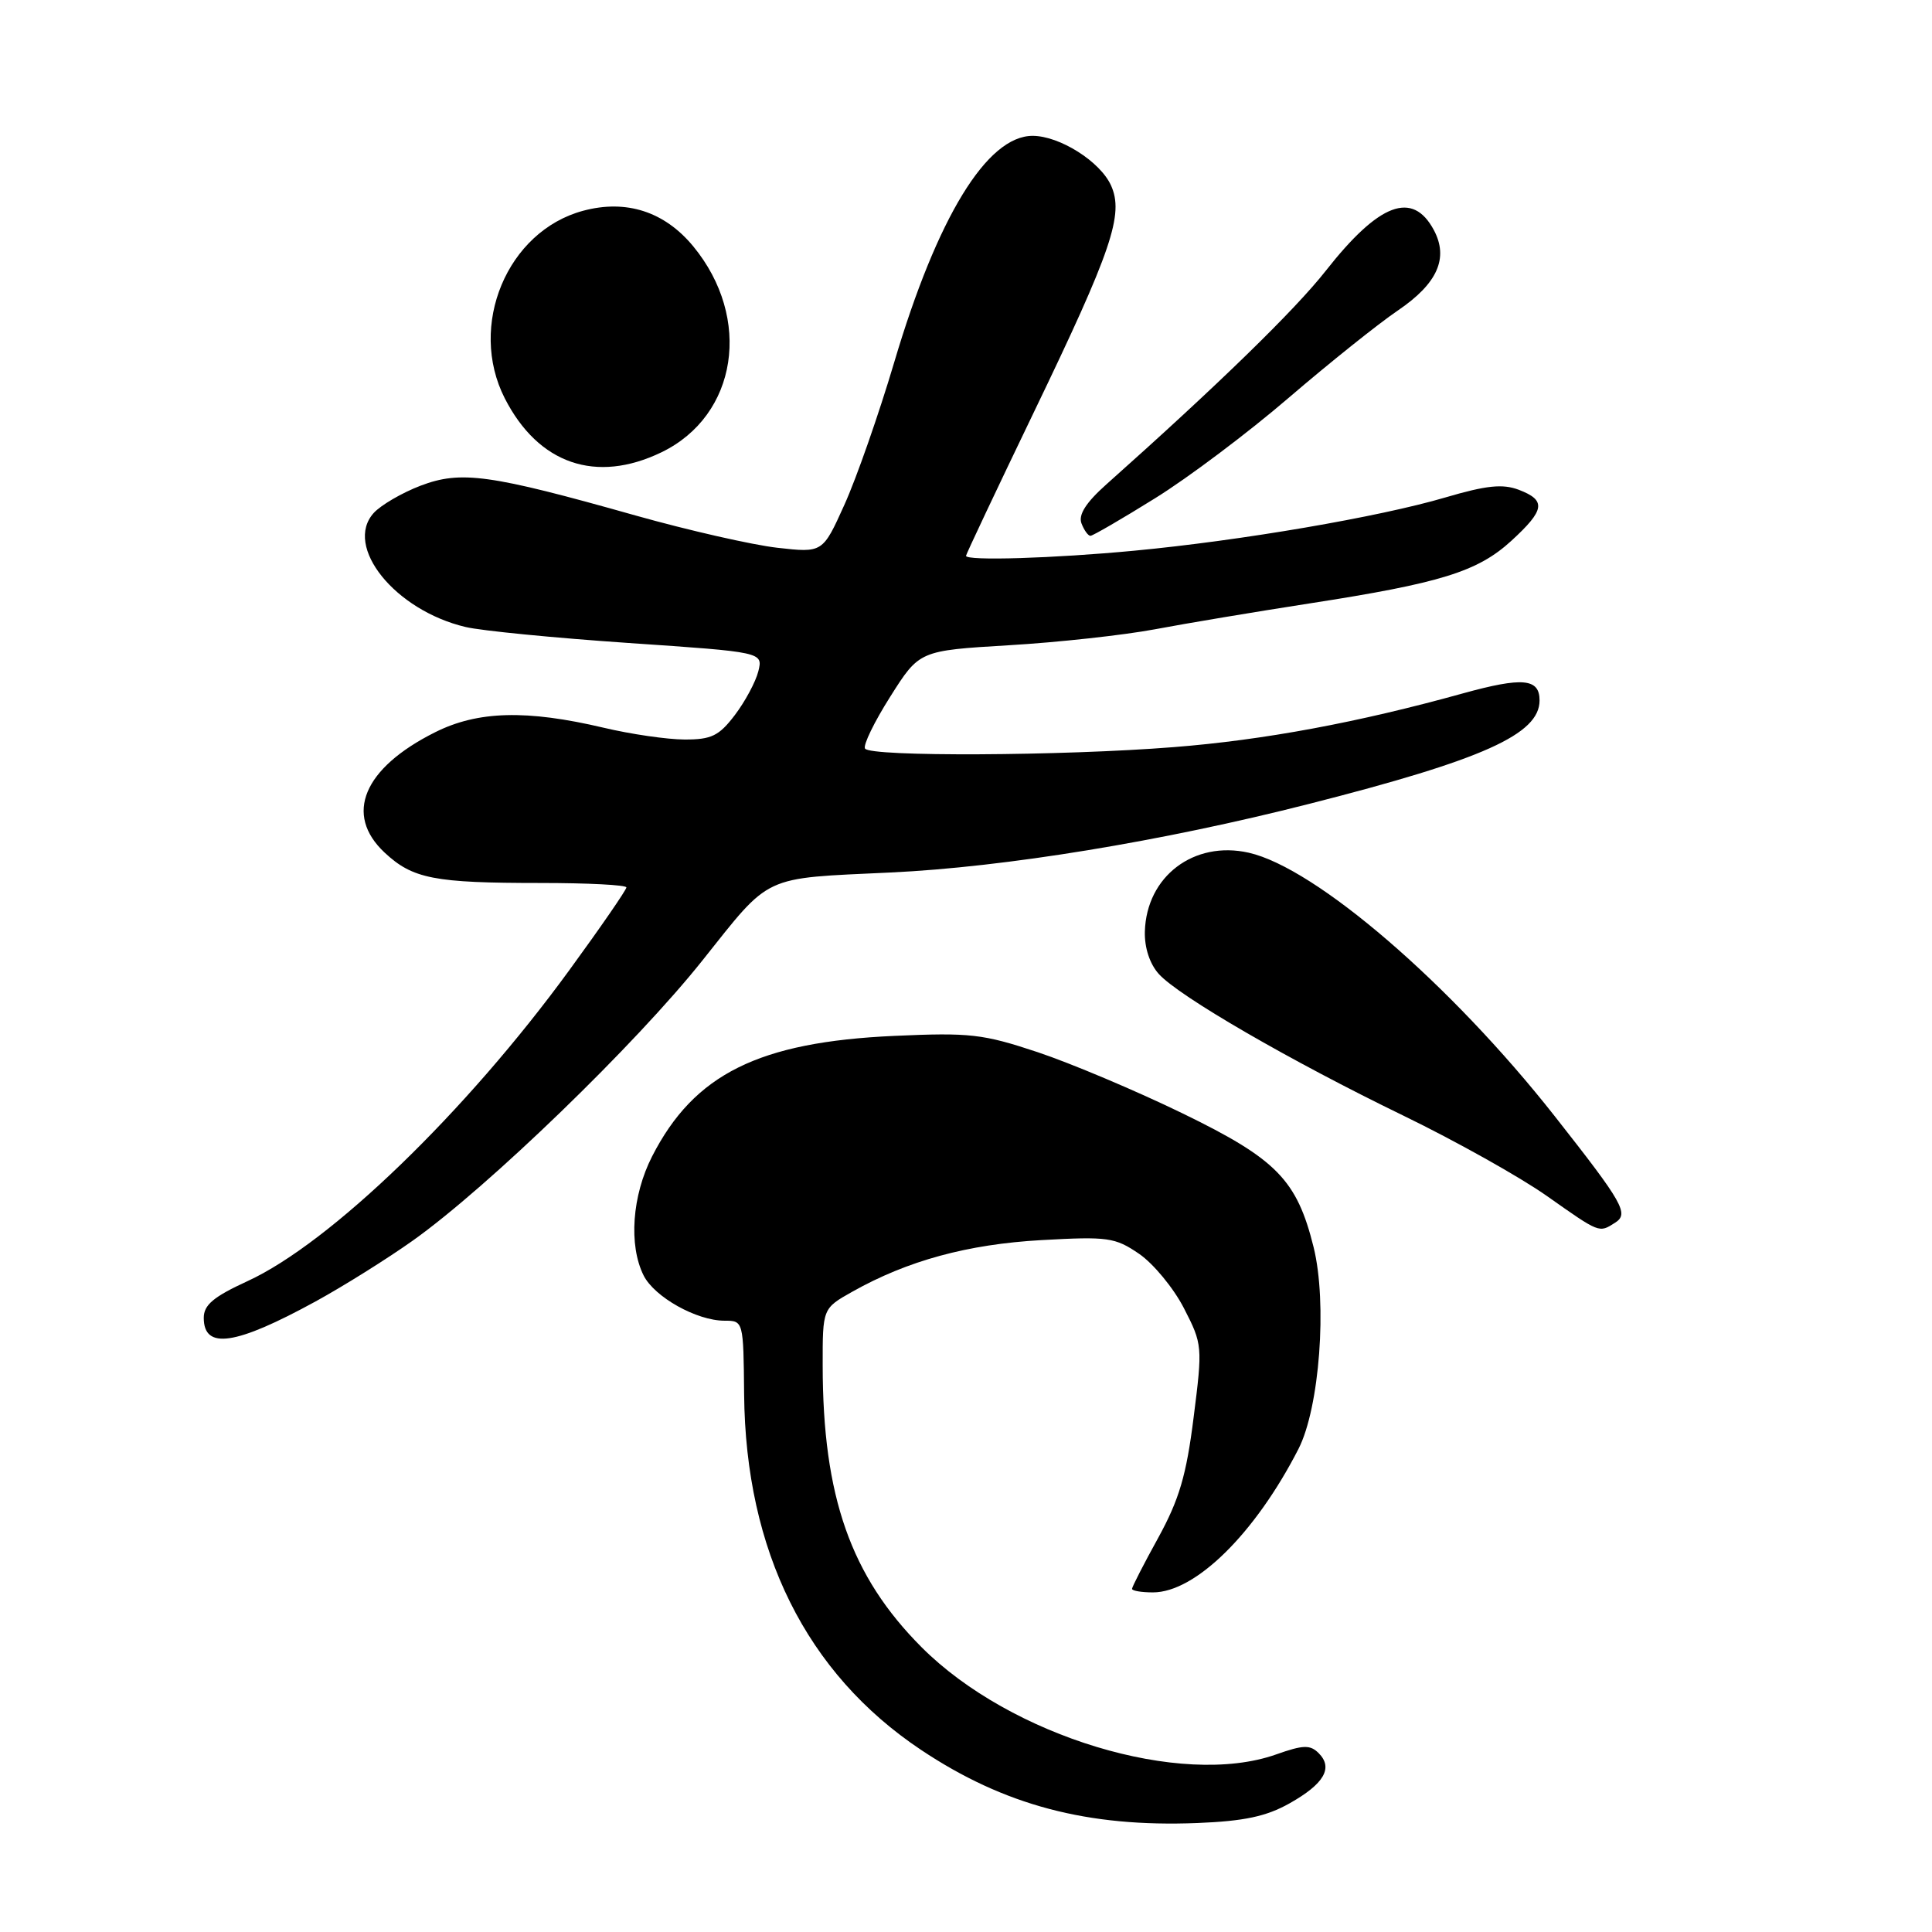 <?xml version="1.0" encoding="UTF-8" standalone="no"?>
<!DOCTYPE svg PUBLIC "-//W3C//DTD SVG 1.1//EN" "http://www.w3.org/Graphics/SVG/1.1/DTD/svg11.dtd" >
<svg xmlns="http://www.w3.org/2000/svg" xmlns:xlink="http://www.w3.org/1999/xlink" version="1.1" viewBox="0 0 256 256">
 <g >
 <path fill="currentColor"
d=" M 170.86 238.96 C 175.45 236.38 176.69 234.26 174.73 232.30 C 173.60 231.17 172.68 231.20 169.07 232.48 C 156.48 236.92 133.92 230.09 122.12 218.27 C 112.73 208.86 109.02 198.30 109.01 180.93 C 109.00 173.37 109.00 173.37 112.95 171.15 C 120.26 167.04 128.22 164.87 138.00 164.32 C 146.81 163.83 147.75 163.96 150.94 166.14 C 152.83 167.44 155.51 170.68 156.88 173.35 C 159.33 178.12 159.36 178.38 158.16 187.82 C 157.20 195.49 156.25 198.69 153.48 203.75 C 151.56 207.22 150.00 210.28 150.00 210.53 C 150.00 210.79 151.25 211.00 152.77 211.00 C 158.40 211.00 166.32 203.19 172.05 192.00 C 174.85 186.54 175.89 172.65 174.06 165.26 C 171.85 156.35 169.16 153.59 156.74 147.55 C 150.56 144.54 141.90 140.89 137.50 139.42 C 130.23 137.00 128.50 136.81 118.50 137.26 C 100.53 138.07 91.98 142.33 86.41 153.22 C 83.75 158.43 83.28 164.99 85.28 169.00 C 86.71 171.86 92.31 175.00 96.00 175.00 C 98.50 175.00 98.51 175.04 98.60 184.75 C 98.79 205.52 106.84 221.72 122.03 231.86 C 133.04 239.21 144.08 242.14 158.66 241.56 C 164.86 241.31 167.78 240.69 170.86 238.96 Z  M 41.83 172.44 C 45.50 170.43 51.30 166.80 54.72 164.37 C 64.67 157.29 84.25 138.36 93.07 127.27 C 102.24 115.76 100.85 116.42 118.00 115.61 C 133.15 114.90 153.98 111.49 173.50 106.51 C 196.53 100.65 204.00 97.29 204.00 92.81 C 204.00 89.89 201.76 89.69 193.83 91.88 C 179.93 95.74 167.46 98.06 155.50 99.00 C 140.74 100.17 115.30 100.29 114.62 99.19 C 114.34 98.75 115.85 95.64 117.97 92.30 C 121.82 86.21 121.82 86.21 133.66 85.50 C 140.17 85.12 148.88 84.16 153.00 83.39 C 157.12 82.61 166.35 81.07 173.50 79.96 C 190.89 77.27 195.79 75.75 200.26 71.66 C 204.72 67.57 204.91 66.30 201.25 64.90 C 199.10 64.09 196.97 64.31 191.50 65.92 C 182.74 68.50 164.42 71.64 150.29 72.97 C 139.67 73.98 128.00 74.34 128.00 73.65 C 128.00 73.46 132.06 64.86 137.03 54.54 C 147.34 33.14 148.95 28.39 147.21 24.56 C 145.77 21.39 140.41 18.01 136.83 18.00 C 130.78 18.00 124.19 28.78 118.49 48.00 C 116.45 54.88 113.48 63.37 111.89 66.88 C 109.01 73.26 109.01 73.26 102.99 72.58 C 99.67 72.20 91.23 70.28 84.23 68.31 C 64.85 62.84 61.08 62.32 55.72 64.36 C 53.26 65.30 50.47 66.93 49.52 67.97 C 45.52 72.40 52.33 80.87 61.69 83.08 C 63.78 83.58 73.51 84.53 83.31 85.20 C 101.11 86.41 101.11 86.41 100.48 88.96 C 100.13 90.35 98.73 92.96 97.37 94.75 C 95.27 97.51 94.27 98.00 90.70 97.99 C 88.39 97.98 83.58 97.28 80.00 96.43 C 69.78 94.02 63.31 94.19 57.65 97.03 C 48.15 101.78 45.57 107.93 50.96 112.97 C 54.69 116.45 57.51 117.00 71.62 117.00 C 77.88 117.00 83.00 117.26 83.00 117.59 C 83.00 117.91 79.60 122.85 75.44 128.55 C 61.74 147.35 43.75 164.73 32.79 169.76 C 28.29 171.83 27.00 172.91 27.00 174.62 C 27.00 178.88 31.20 178.26 41.83 172.44 Z  M 214.00 162.02 C 215.88 160.83 215.12 159.48 206.00 147.89 C 192.23 130.39 174.35 115.00 165.47 112.99 C 158.20 111.35 151.91 116.12 151.70 123.43 C 151.64 125.58 152.35 127.73 153.55 129.06 C 156.22 132.02 170.97 140.56 186.00 147.85 C 192.88 151.19 201.40 155.96 204.95 158.46 C 212.02 163.44 211.86 163.38 214.00 162.02 Z  M 153.04 66.03 C 157.45 63.30 165.42 57.30 170.77 52.70 C 176.12 48.11 182.63 42.90 185.24 41.13 C 190.47 37.58 191.98 34.20 189.99 30.48 C 187.17 25.22 182.74 26.89 175.68 35.87 C 171.59 41.08 161.37 51.03 146.58 64.20 C 143.89 66.60 142.87 68.21 143.30 69.35 C 143.65 70.26 144.18 71.00 144.49 71.00 C 144.79 71.00 148.64 68.77 153.04 66.03 Z  M 87.65 59.93 C 97.73 55.05 99.71 42.17 91.85 32.63 C 88.05 28.03 82.97 26.39 77.26 27.93 C 67.19 30.64 61.97 43.15 66.89 52.79 C 71.34 61.49 78.98 64.12 87.65 59.93 Z "/>
</g>
</svg>